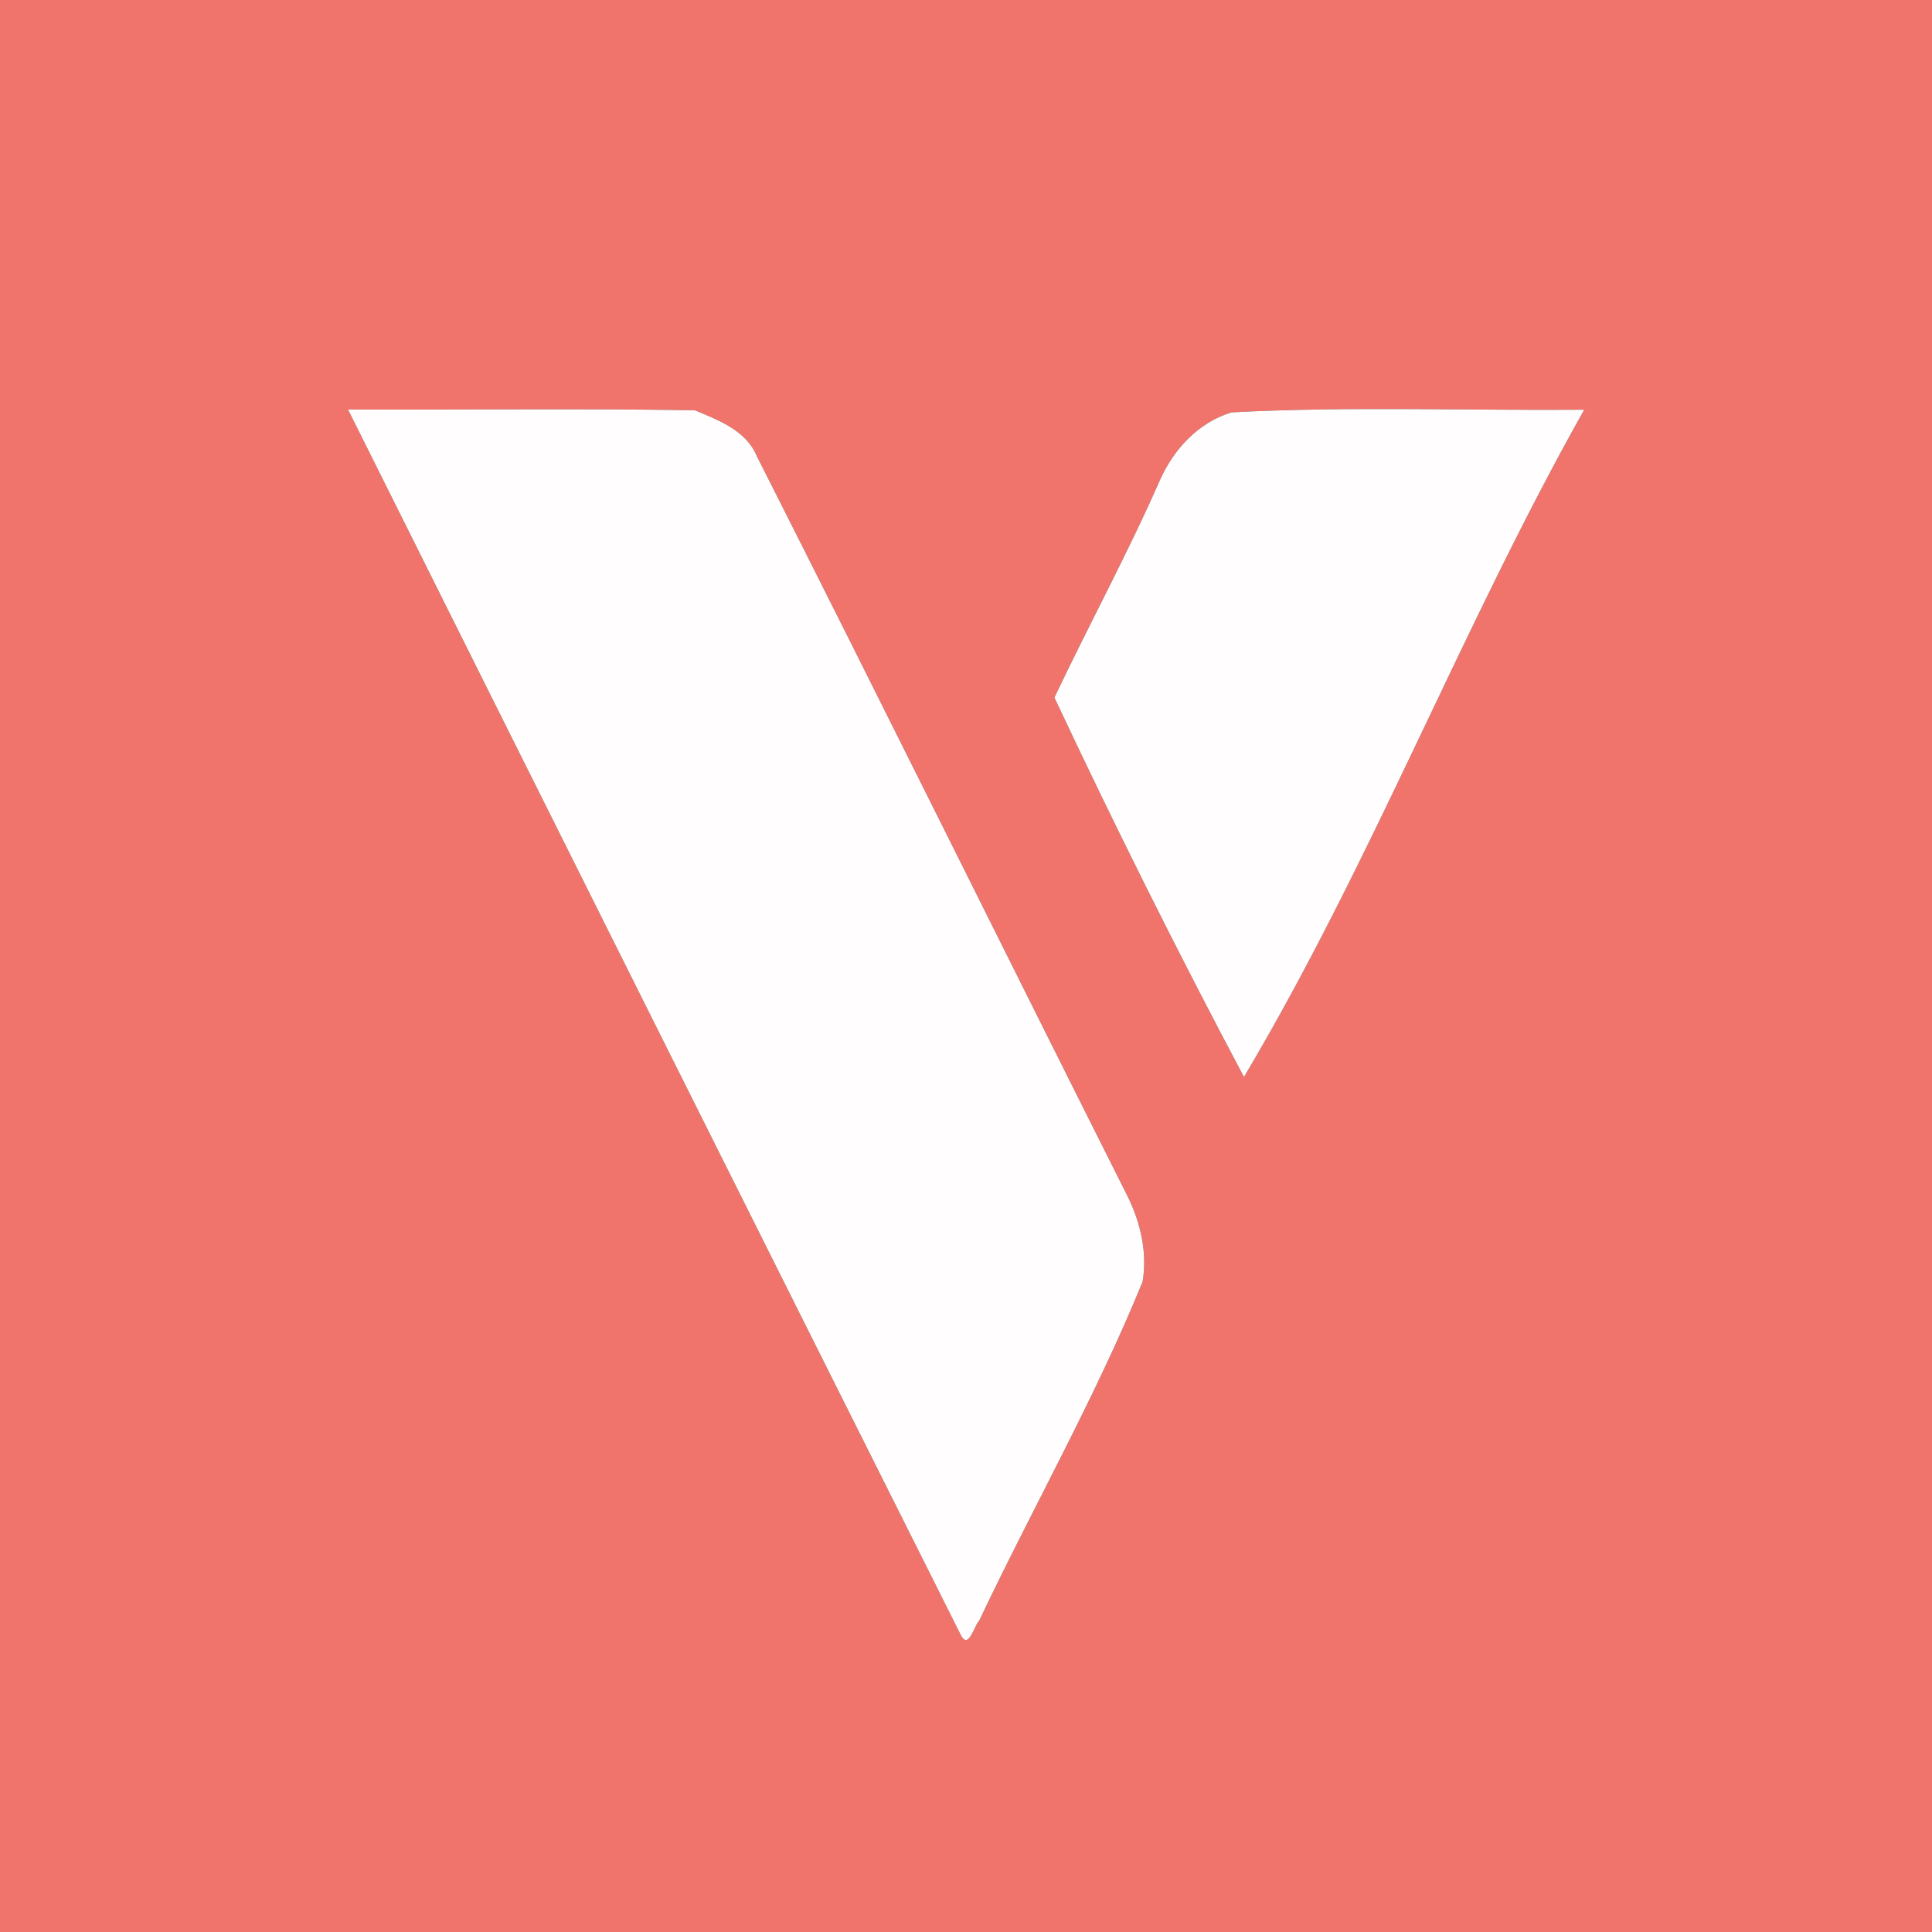 <?xml version="1.0" encoding="UTF-8" ?>
<!DOCTYPE svg PUBLIC "-//W3C//DTD SVG 1.1//EN" "http://www.w3.org/Graphics/SVG/1.1/DTD/svg11.dtd">
<svg width="250pt" height="250pt" viewBox="0 0 250 250" version="1.1" xmlns="http://www.w3.org/2000/svg">
<rect x="0" y="0" width="250" height="250" fill="#333333" stroke="none"/>
<g id="#f0746cff">
<path fill="#f0746c" opacity="1.00" d=" M 0.00 0.00 L 250.00 0.00 L 250.00 250.00 L 0.00 250.00 L 0.00 0.00 M 45.03 52.99 C 71.44 105.92 97.89 158.85 124.40 211.72 C 125.39 213.39 126.07 210.31 126.71 209.71 C 133.66 195.05 141.72 180.90 147.85 165.86 C 148.53 161.89 147.49 157.83 145.67 154.32 C 129.72 122.58 113.98 90.73 97.94 59.04 C 96.57 55.71 92.97 54.37 89.91 53.09 C 74.95 52.84 59.99 53.05 45.03 52.99 M 159.35 53.36 C 155.08 54.67 151.92 58.07 150.12 62.07 C 145.92 71.63 140.92 80.82 136.44 90.26 C 144.20 106.80 152.41 123.25 160.97 139.36 C 177.49 111.58 189.14 81.18 205.00 53.02 C 189.79 53.14 174.55 52.56 159.35 53.36 Z" />
</g>
<g id="#fffdfdff">
<path fill="#fffdfd" opacity="1.00" d=" M 45.03 52.99 C 59.99 53.05 74.95 52.84 89.91 53.09 C 92.97 54.37 96.57 55.71 97.94 59.04 C 113.98 90.73 129.72 122.58 145.67 154.32 C 147.49 157.83 148.53 161.89 147.85 165.86 C 141.72 180.90 133.66 195.05 126.71 209.71 C 126.07 210.31 125.39 213.39 124.40 211.72 C 97.89 158.85 71.44 105.92 45.03 52.99 Z" />
<path fill="#fffdfd" opacity="1.00" d=" M 159.35 53.36 C 174.55 52.56 189.79 53.14 205.00 53.02 C 189.14 81.18 177.49 111.58 160.97 139.36 C 152.41 123.25 144.20 106.80 136.44 90.26 C 140.92 80.82 145.92 71.63 150.12 62.07 C 151.92 58.07 155.08 54.67 159.35 53.36 Z" />
</g>
</svg>
